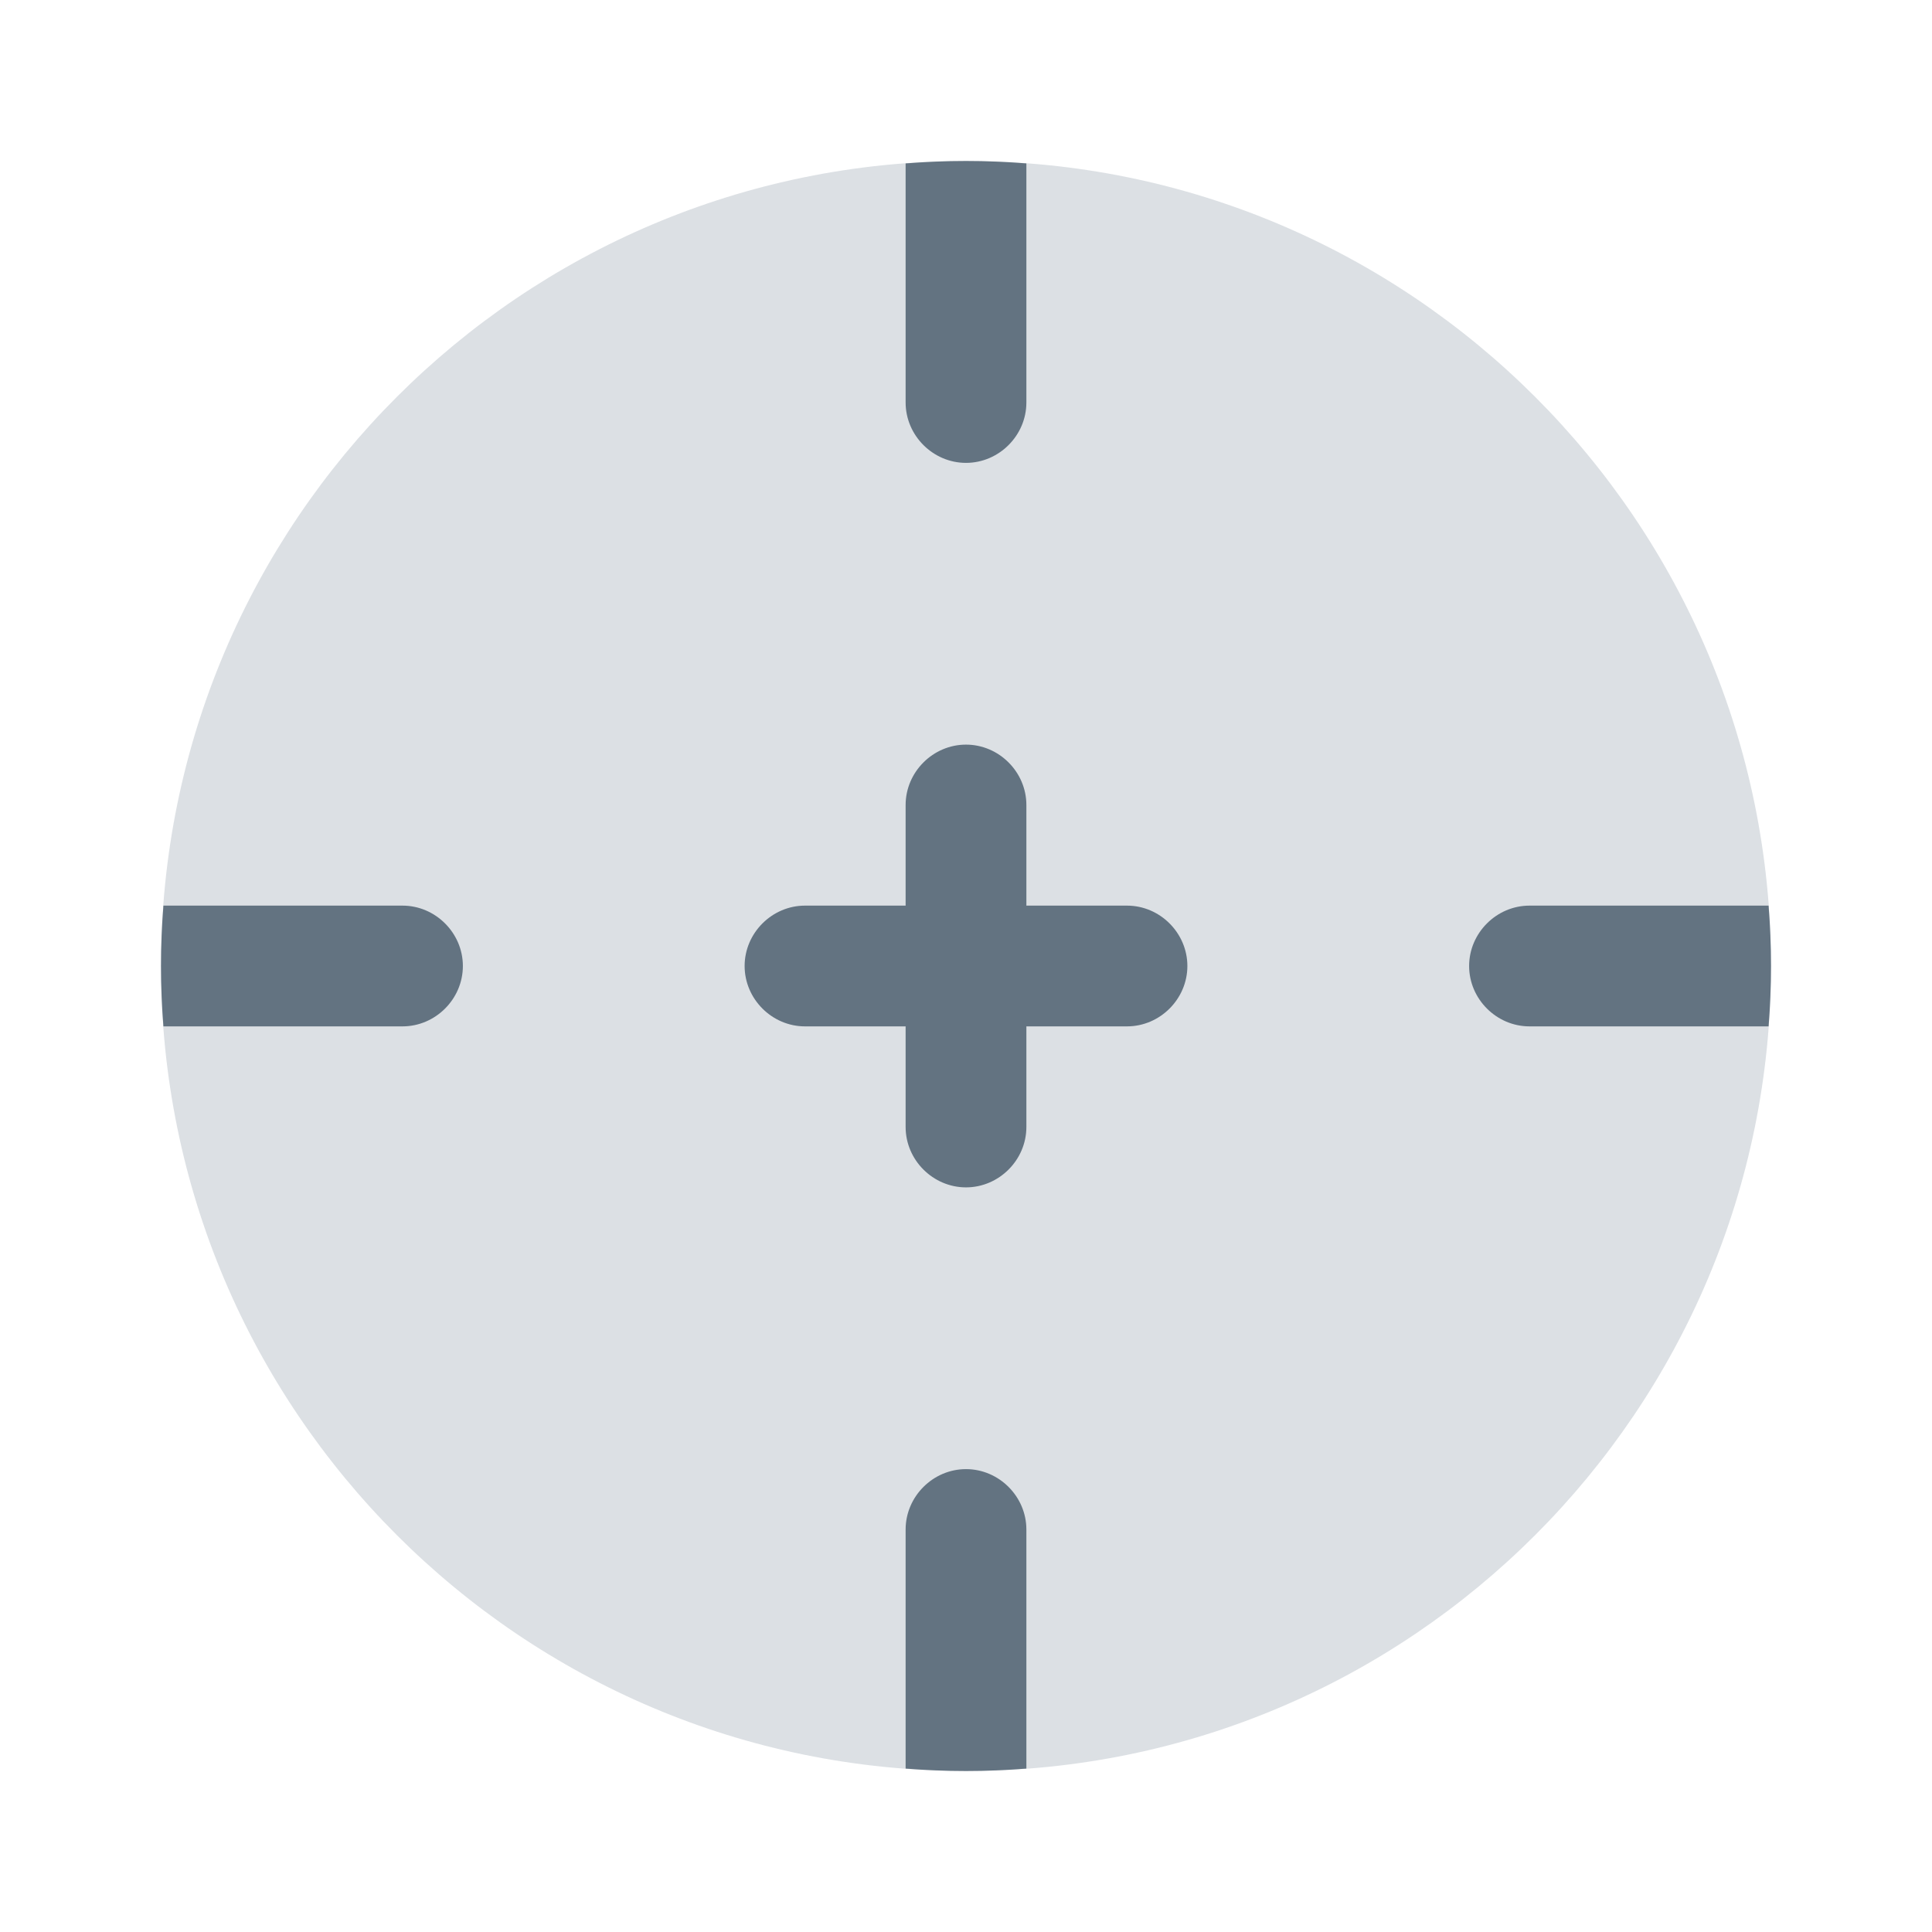 <svg width="24" height="24" viewBox="0 0 24 24" fill="none" xmlns="http://www.w3.org/2000/svg">
<g>
<path opacity="0.32" d="M22 12C22 17.52 17.52 22 12 22C6.48 22 2 17.52 2 12C2 6.48 6.48 2 12 2C17.52 2 22 6.48 22 12Z" fill="#919EAB"/>
<path d="M9.25 12C9.25 11.59 9.59 11.25 10 11.25H11.25V10C11.25 9.59 11.59 9.25 12 9.25C12.41 9.25 12.75 9.59 12.75 10V11.25H14C14.41 11.25 14.75 11.59 14.75 12C14.75 12.41 14.41 12.75 14 12.75H12.75V14C12.75 14.41 12.41 14.75 12 14.75C11.59 14.75 11.25 14.41 11.25 14V12.75H10C9.59 12.75 9.25 12.41 9.25 12ZM2.03 12.75C1.99 12.25 1.99 11.75 2.03 11.25H5C5.41 11.25 5.75 11.59 5.75 12C5.75 12.41 5.41 12.75 5 12.75H2.03ZM12.75 21.97C12.25 22.01 11.75 22.01 11.25 21.97V19C11.25 18.59 11.59 18.25 12 18.25C12.41 18.25 12.75 18.59 12.75 19V21.97ZM21.97 11.25C22.01 11.75 22.01 12.25 21.97 12.75H19C18.59 12.75 18.25 12.41 18.25 12C18.25 11.59 18.59 11.25 19 11.25H21.97ZM12.75 2.03V5C12.75 5.41 12.41 5.75 12 5.75C11.59 5.75 11.25 5.41 11.25 5V2.03C11.75 1.99 12.25 1.99 12.75 2.03Z" fill="#637381"/>
</g>
</svg>
